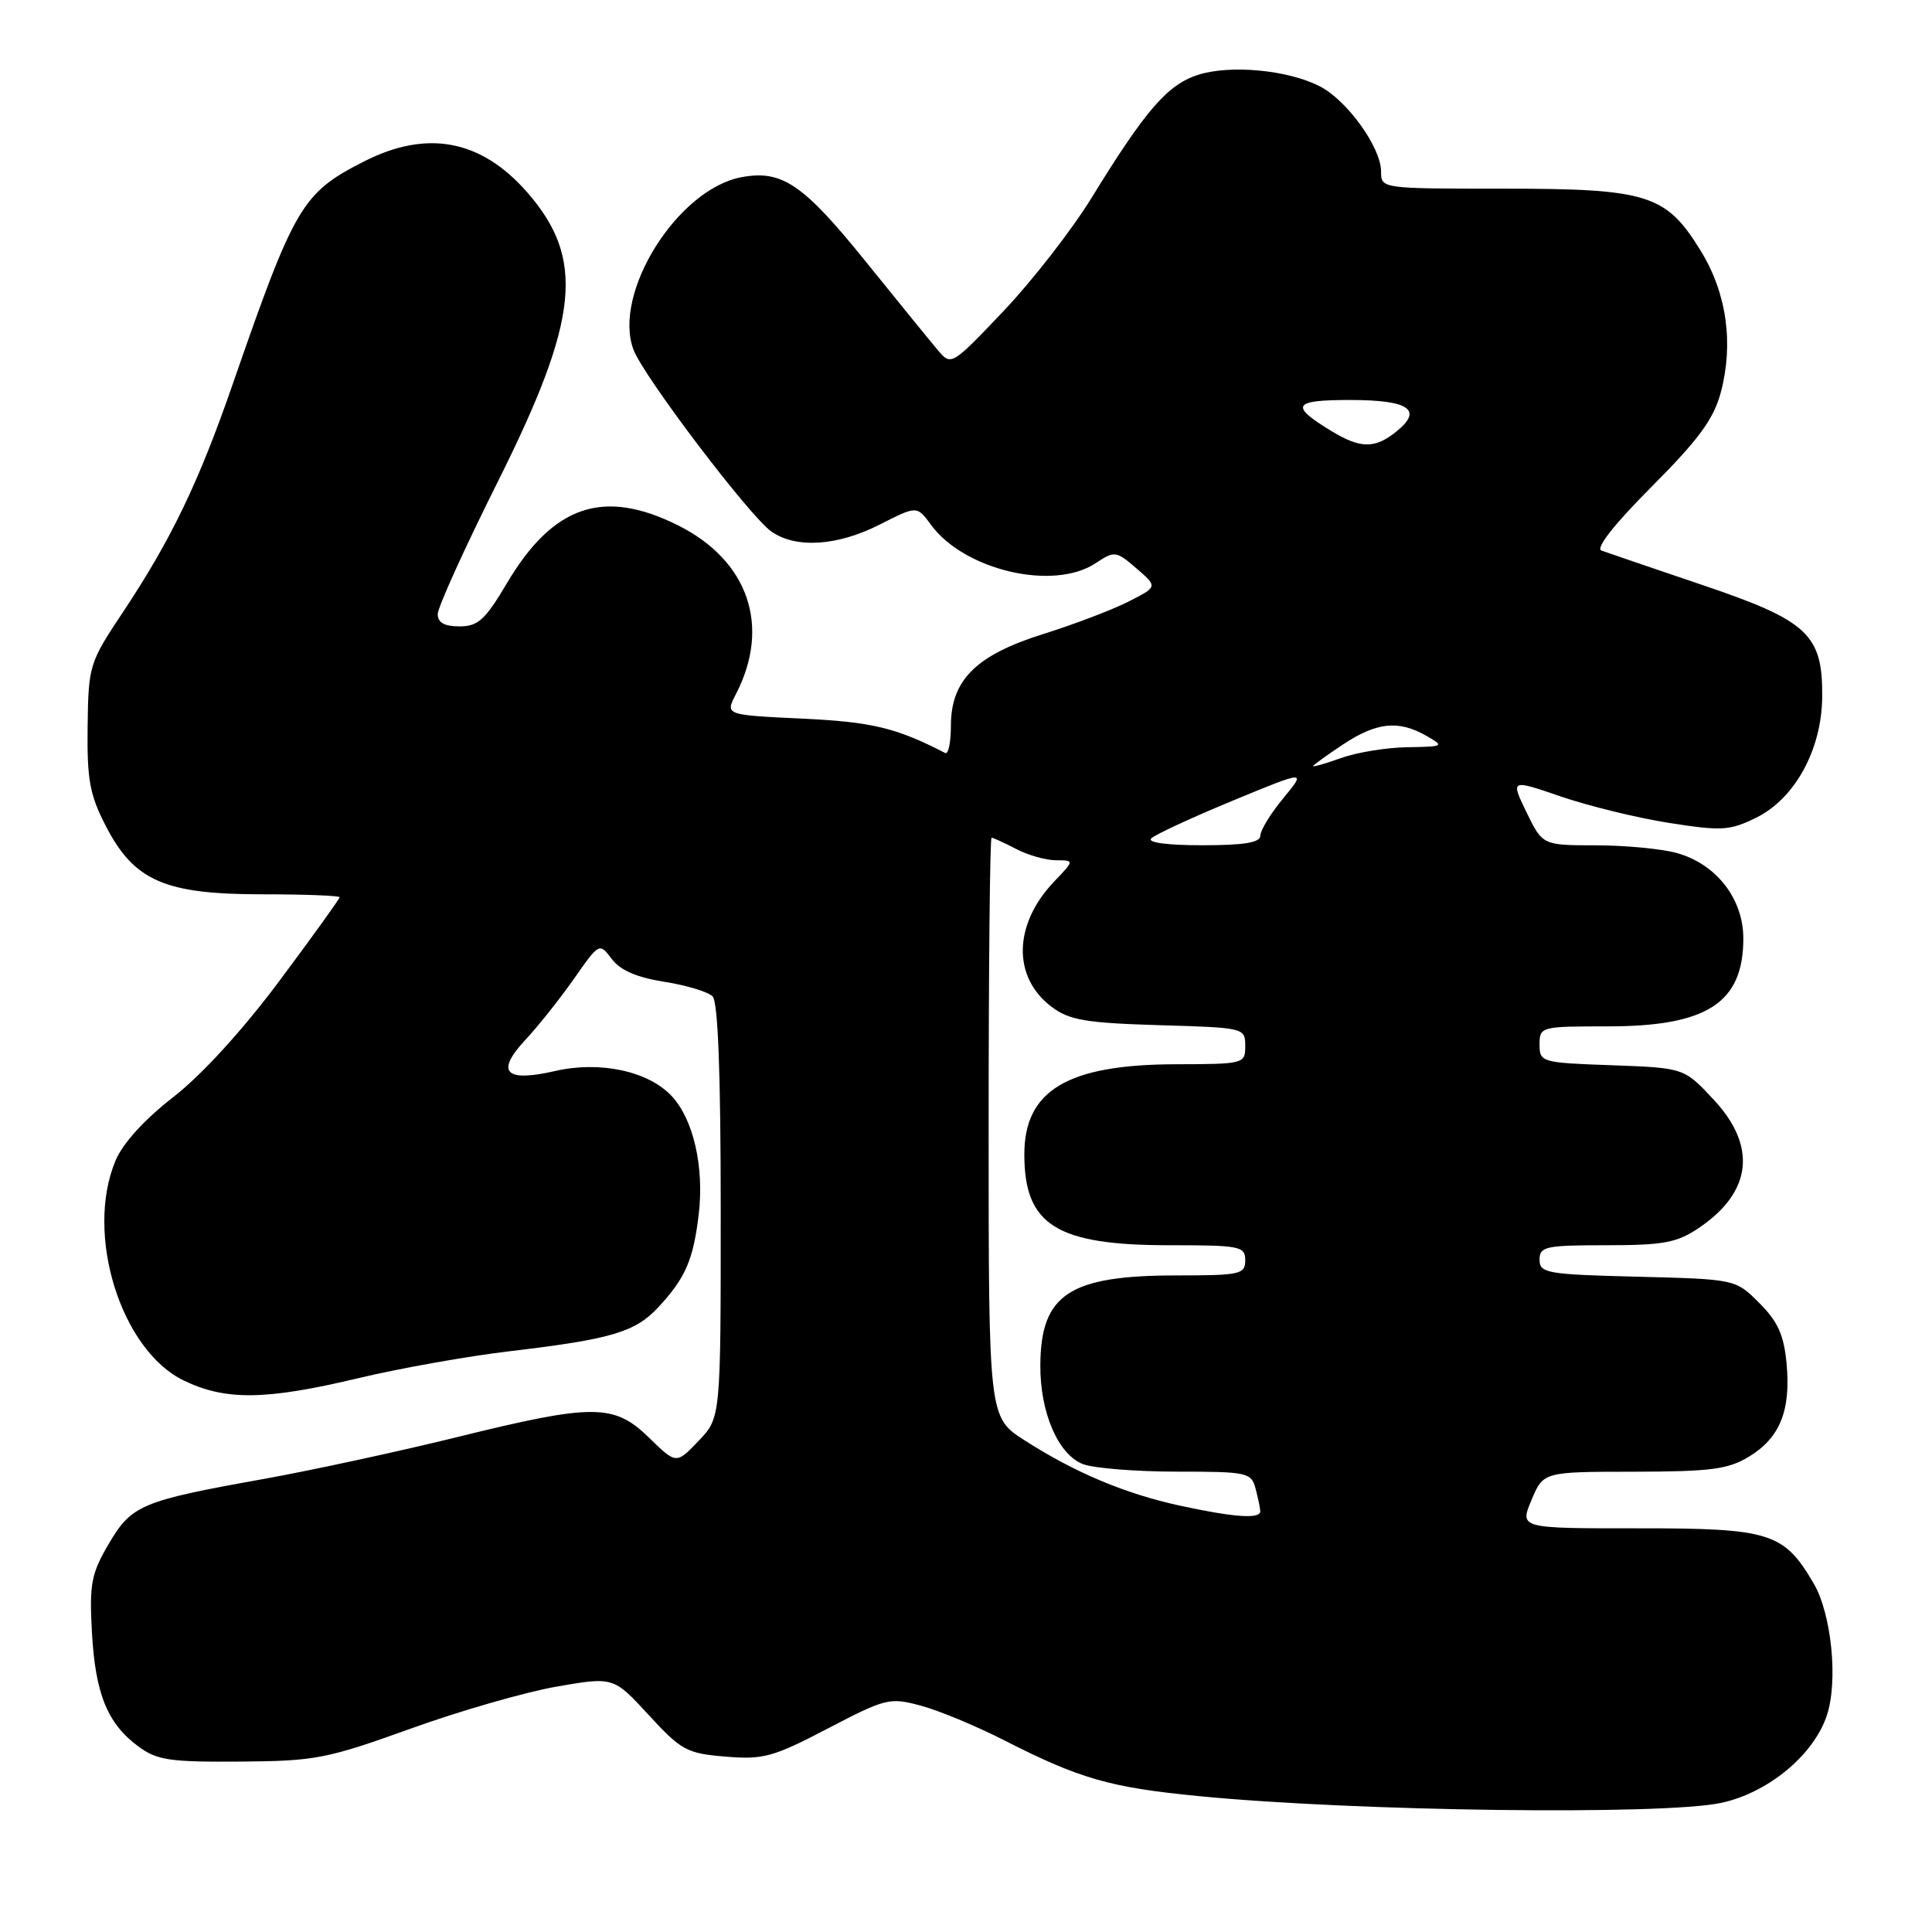 <?xml version="1.0" encoding="UTF-8" standalone="no"?>
<!DOCTYPE svg PUBLIC "-//W3C//DTD SVG 1.1//EN" "http://www.w3.org/Graphics/SVG/1.1/DTD/svg11.dtd" >
<svg xmlns="http://www.w3.org/2000/svg" xmlns:xlink="http://www.w3.org/1999/xlink" version="1.1" viewBox="0 0 256 256">
 <g >
 <path fill="currentColor"
d=" M 228.07 238.89 C 234.28 237.56 240.34 232.54 242.07 227.29 C 243.58 222.73 242.69 213.86 240.32 209.81 C 236.37 203.07 234.56 202.50 217.10 202.51 C 201.35 202.52 201.35 202.52 202.93 198.77 C 204.50 195.02 204.50 195.02 216.50 195.01 C 226.72 194.99 228.99 194.70 231.77 193.00 C 235.86 190.51 237.31 186.90 236.73 180.66 C 236.38 176.90 235.57 175.10 233.12 172.66 C 229.97 169.50 229.97 169.50 216.98 169.17 C 204.96 168.87 204.00 168.70 204.00 166.92 C 204.00 165.17 204.79 165.00 212.85 165.00 C 220.41 165.00 222.20 164.67 225.09 162.72 C 232.14 157.97 232.85 151.90 227.07 145.71 C 223.15 141.50 223.15 141.50 213.57 141.15 C 204.23 140.82 204.00 140.75 204.00 138.40 C 204.00 136.04 204.16 136.00 213.05 136.00 C 226.20 136.00 231.00 132.89 231.00 124.35 C 231.00 119.09 227.42 114.49 222.19 113.03 C 220.16 112.47 215.33 112.01 211.45 112.01 C 204.40 112.00 204.40 112.00 202.27 107.63 C 200.15 103.25 200.15 103.25 206.82 105.54 C 210.50 106.80 216.95 108.38 221.16 109.04 C 228.11 110.13 229.19 110.07 232.66 108.37 C 237.82 105.85 241.39 99.35 241.45 92.35 C 241.53 84.05 239.58 82.24 225.44 77.47 C 218.87 75.25 212.91 73.21 212.20 72.95 C 211.39 72.65 213.89 69.47 218.86 64.48 C 225.09 58.23 227.07 55.53 228.01 52.01 C 229.74 45.53 228.80 38.83 225.37 33.26 C 220.77 25.76 218.37 25.00 199.25 25.00 C 183.03 25.00 183.00 25.00 183.00 22.73 C 183.00 19.56 178.53 13.33 174.92 11.46 C 170.66 9.25 162.94 8.54 158.67 9.94 C 154.66 11.27 151.76 14.63 144.65 26.20 C 142.05 30.43 136.80 37.18 132.99 41.20 C 126.08 48.47 126.04 48.49 124.27 46.40 C 123.30 45.25 118.97 39.94 114.66 34.59 C 106.41 24.37 103.60 22.48 98.24 23.48 C 89.75 25.08 81.11 38.90 83.95 46.36 C 85.30 49.91 99.34 68.42 102.21 70.43 C 105.46 72.71 110.96 72.36 116.58 69.50 C 121.50 67.00 121.50 67.00 123.36 69.54 C 127.78 75.56 139.54 78.32 145.14 74.65 C 147.71 72.96 147.87 72.98 150.60 75.33 C 153.41 77.75 153.41 77.75 149.46 79.75 C 147.28 80.84 142.22 82.77 138.21 84.02 C 129.34 86.80 126.00 90.12 126.00 96.16 C 126.00 98.36 125.66 99.99 125.25 99.78 C 118.73 96.42 115.55 95.66 106.29 95.22 C 96.08 94.74 96.08 94.74 97.51 91.98 C 102.17 82.98 99.17 74.26 89.82 69.60 C 79.97 64.69 73.30 66.94 67.18 77.26 C 64.29 82.14 63.34 83.00 60.89 83.00 C 58.89 83.00 58.00 82.50 58.00 81.38 C 58.00 80.48 61.57 72.62 65.92 63.91 C 76.77 42.22 77.57 34.28 69.81 25.43 C 63.71 18.49 56.56 17.15 48.22 21.40 C 40.02 25.57 39.04 27.24 30.85 50.86 C 26.32 63.95 22.69 71.48 16.28 81.13 C 11.83 87.81 11.72 88.17 11.61 96.26 C 11.52 103.29 11.88 105.30 14.01 109.43 C 17.77 116.73 21.81 118.50 34.75 118.50 C 40.39 118.50 45.00 118.68 45.00 118.89 C 45.00 119.10 41.42 124.08 37.04 129.95 C 32.13 136.53 26.73 142.44 22.96 145.37 C 19.12 148.35 16.27 151.49 15.30 153.81 C 11.23 163.52 16.00 178.88 24.34 182.92 C 29.90 185.61 35.21 185.54 47.50 182.61 C 53.00 181.30 62.00 179.70 67.50 179.05 C 80.96 177.46 84.14 176.52 87.18 173.27 C 90.83 169.35 91.87 166.96 92.59 160.86 C 93.32 154.61 91.88 148.32 89.01 145.24 C 85.92 141.93 79.51 140.55 73.57 141.91 C 66.91 143.45 65.61 142.07 69.65 137.75 C 71.32 135.96 74.20 132.34 76.05 129.70 C 79.41 124.90 79.42 124.90 81.06 127.07 C 82.17 128.56 84.39 129.52 88.01 130.09 C 90.94 130.55 93.82 131.42 94.42 132.02 C 95.14 132.74 95.50 142.15 95.50 160.48 C 95.50 187.87 95.50 187.87 92.55 190.94 C 89.61 194.02 89.61 194.02 86.01 190.51 C 81.36 185.97 78.64 185.96 60.47 190.45 C 52.78 192.34 41.33 194.82 35.00 195.96 C 18.69 198.88 17.43 199.41 14.39 204.60 C 12.09 208.53 11.83 209.89 12.18 216.27 C 12.63 224.45 14.23 228.38 18.33 231.41 C 20.80 233.24 22.50 233.49 31.83 233.42 C 41.78 233.35 43.30 233.05 54.37 229.07 C 60.90 226.71 69.63 224.20 73.77 223.48 C 81.29 222.18 81.29 222.18 85.95 227.24 C 90.27 231.94 91.00 232.34 96.14 232.76 C 101.15 233.18 102.44 232.82 109.70 229.03 C 117.39 225.02 117.90 224.90 122.02 226.01 C 124.38 226.64 129.33 228.70 133.01 230.57 C 143.04 235.69 147.07 236.85 158.80 237.99 C 179.48 240.02 220.35 240.55 228.07 238.89 Z  M 156.32 199.50 C 149.09 197.93 142.41 195.12 135.76 190.85 C 131.00 187.79 131.00 187.79 131.00 149.40 C 131.00 128.28 131.17 111.00 131.39 111.00 C 131.60 111.00 133.06 111.67 134.64 112.49 C 136.21 113.32 138.60 113.99 139.94 113.99 C 142.37 114.00 142.37 114.00 139.71 116.78 C 134.26 122.47 134.12 129.50 139.37 133.43 C 141.71 135.18 143.90 135.55 153.57 135.84 C 164.89 136.17 165.00 136.19 165.00 138.59 C 165.00 140.96 164.86 141.00 155.75 141.02 C 141.45 141.06 135.73 144.47 135.73 152.97 C 135.73 162.34 139.99 165.00 154.96 165.00 C 164.33 165.00 165.00 165.13 165.00 167.00 C 165.00 168.85 164.33 169.00 155.97 169.00 C 141.70 169.00 137.92 171.47 137.85 180.85 C 137.80 187.16 140.21 192.75 143.52 194.01 C 144.95 194.55 150.55 195.00 155.95 195.00 C 165.29 195.00 165.80 195.11 166.37 197.25 C 166.70 198.49 166.98 199.84 166.99 200.25 C 167.01 201.31 163.50 201.06 156.32 199.50 Z  M 152.55 111.09 C 153.07 110.58 157.91 108.34 163.30 106.11 C 173.10 102.06 173.10 102.06 170.05 105.76 C 168.37 107.79 167.00 110.03 167.00 110.73 C 167.00 111.65 164.86 112.00 159.30 112.00 C 154.62 112.00 151.97 111.64 152.55 111.09 Z  M 174.00 101.52 C 174.00 101.38 175.79 100.08 177.98 98.63 C 182.43 95.69 185.31 95.39 189.00 97.50 C 191.42 98.89 191.35 98.93 186.50 99.01 C 183.75 99.05 179.81 99.69 177.75 100.43 C 175.69 101.16 174.00 101.65 174.00 101.52 Z  M 176.36 57.08 C 170.86 53.73 171.31 53.00 178.88 53.00 C 186.70 53.00 188.60 54.29 185.05 57.16 C 182.17 59.49 180.29 59.47 176.36 57.08 Z "/>
</g>
</svg>